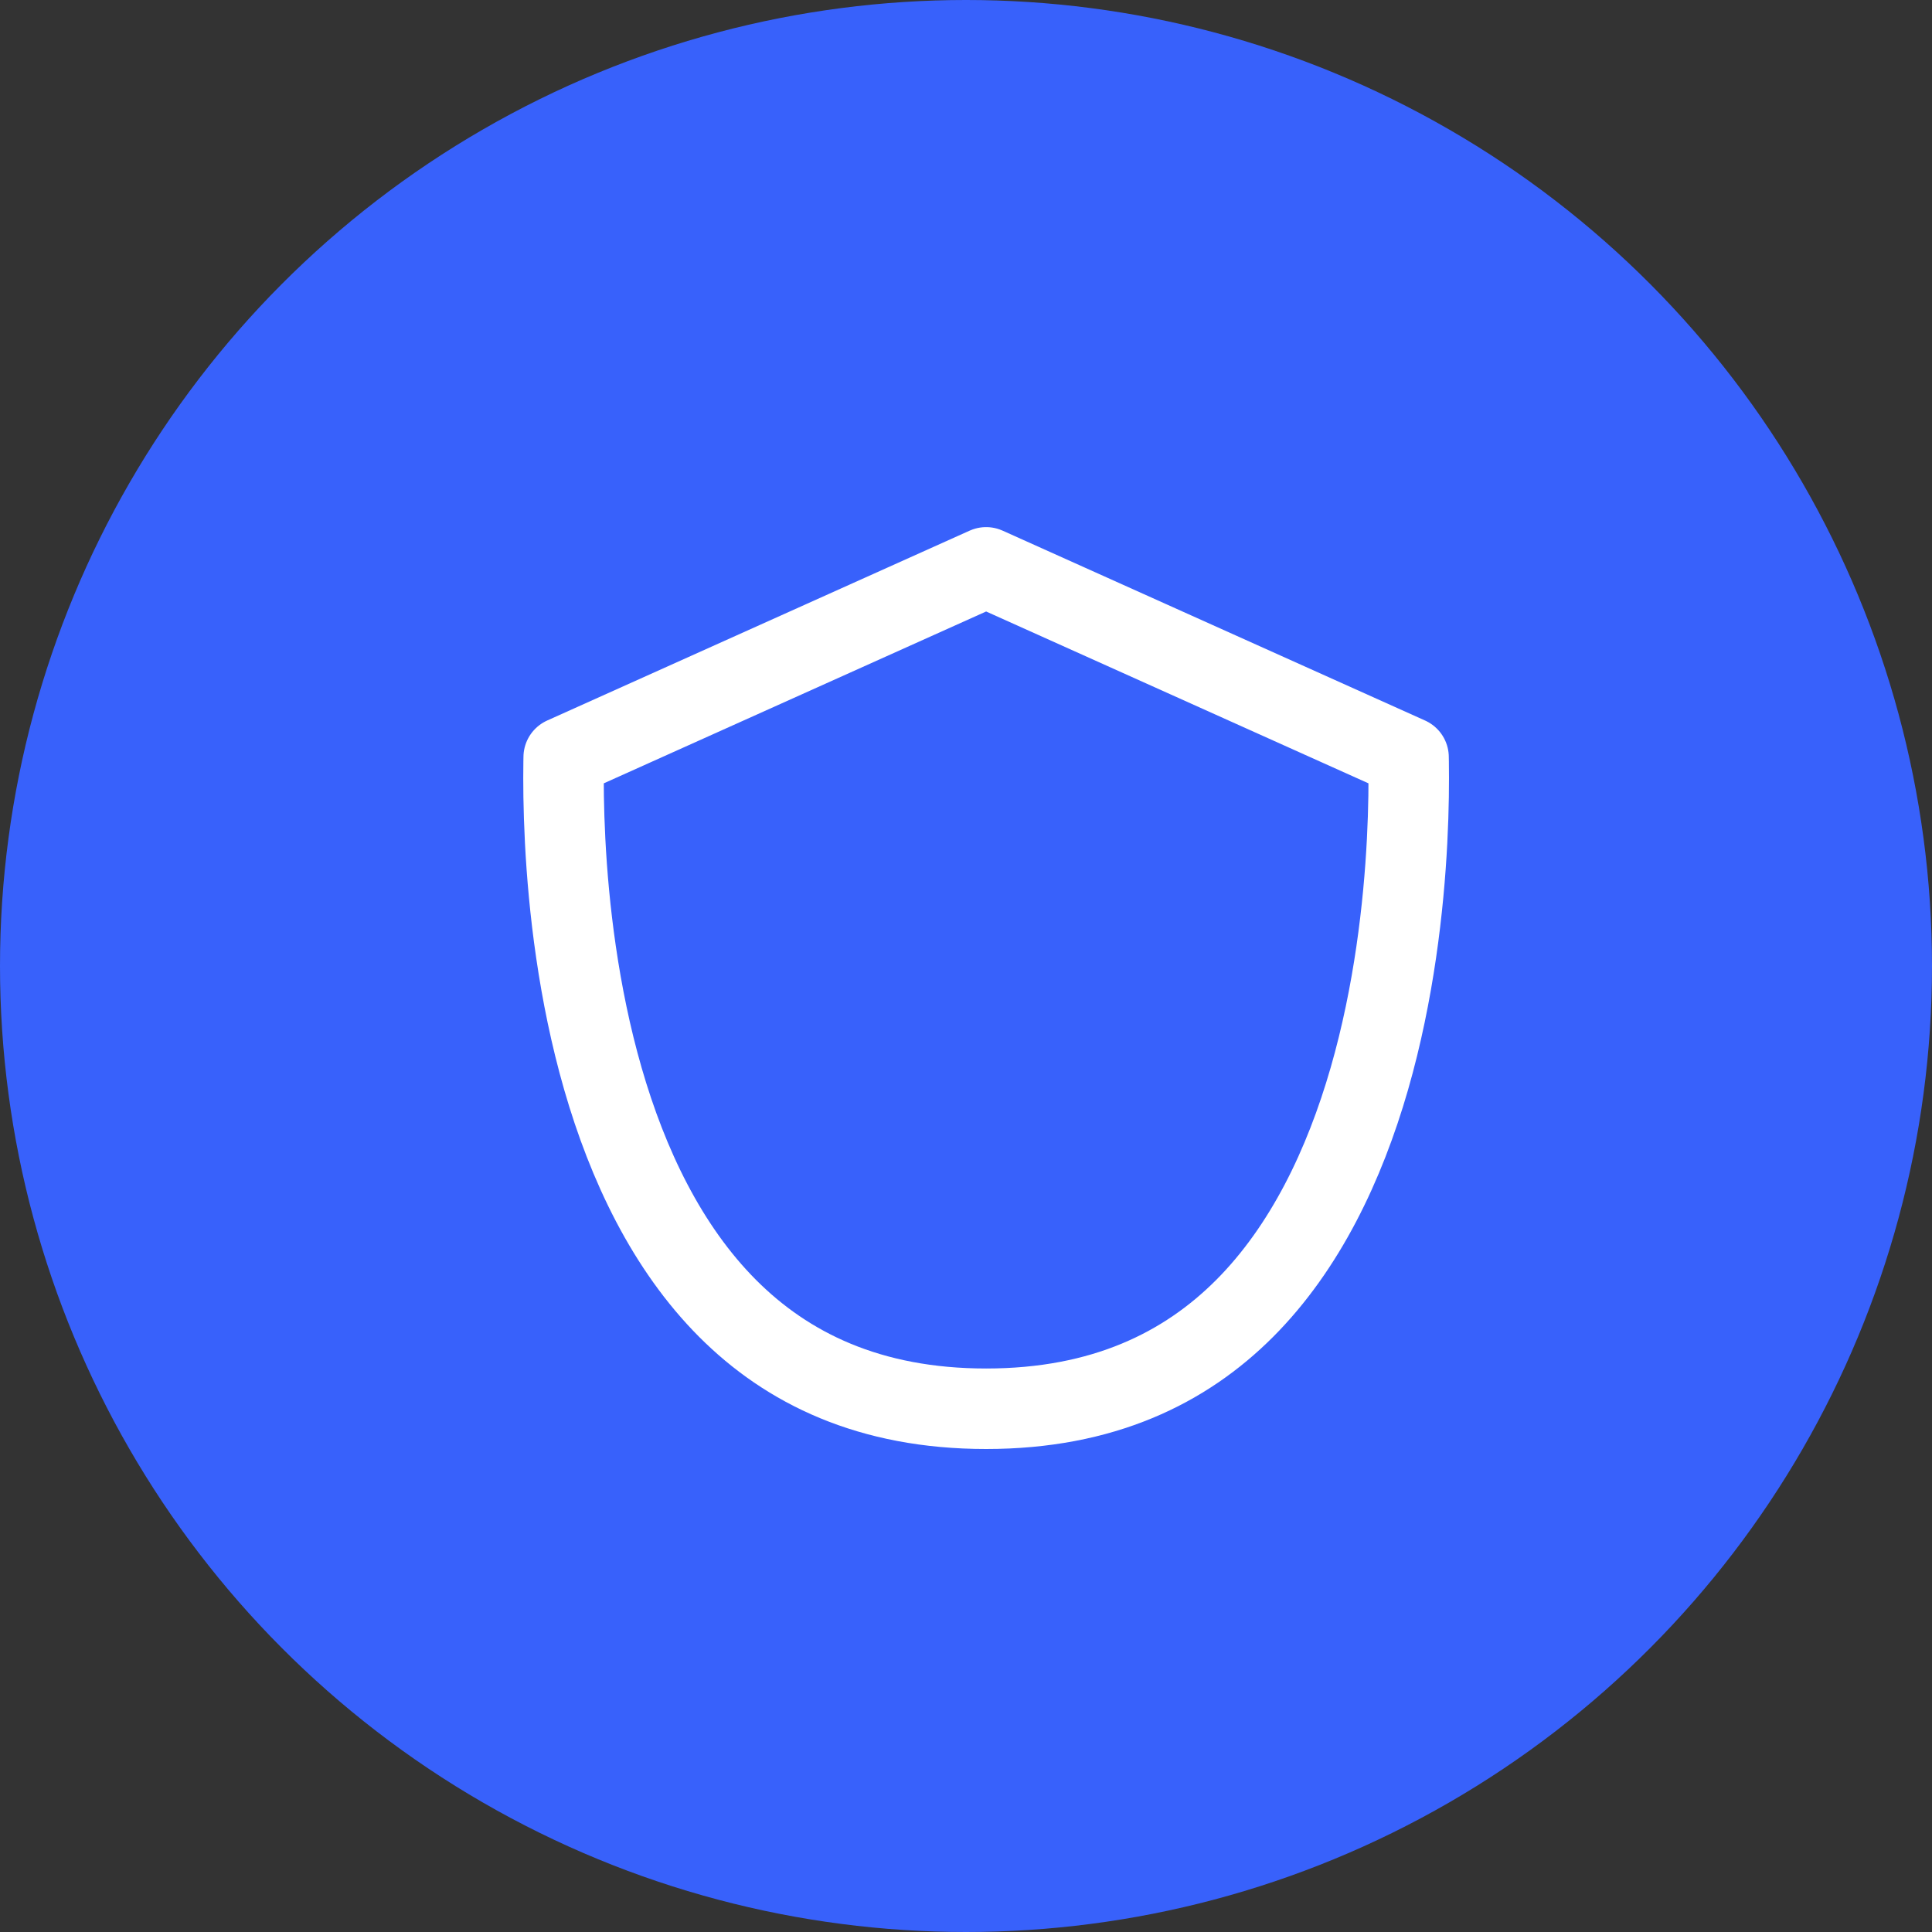 <svg width="48" height="48" viewBox="0 0 48 48" fill="none" xmlns="http://www.w3.org/2000/svg">
<rect x="0" y="0" width="48" height="48" fill="#333333" stroke="none"/>
<circle cx="24" cy="24" r="24" fill="#3861FB"/>
<path d="M24.5 14.096L34.995 18.813C34.995 18.853 34.996 18.894 34.997 18.938C35.004 19.407 35.001 20.081 34.959 20.892C34.875 22.519 34.635 24.668 34.021 26.801C33.404 28.941 32.43 30.995 30.924 32.506C29.444 33.989 27.4 35 24.5 35C21.6 35 19.556 33.989 18.076 32.506C16.57 30.995 15.596 28.941 14.979 26.801C14.365 24.668 14.125 22.519 14.041 20.892C13.999 20.081 13.996 19.407 14.003 18.938C14.004 18.894 14.005 18.853 14.005 18.813L24.5 14.096Z" stroke="white" stroke-width="2" stroke-linecap="round" stroke-linejoin="round"/>
</svg>
